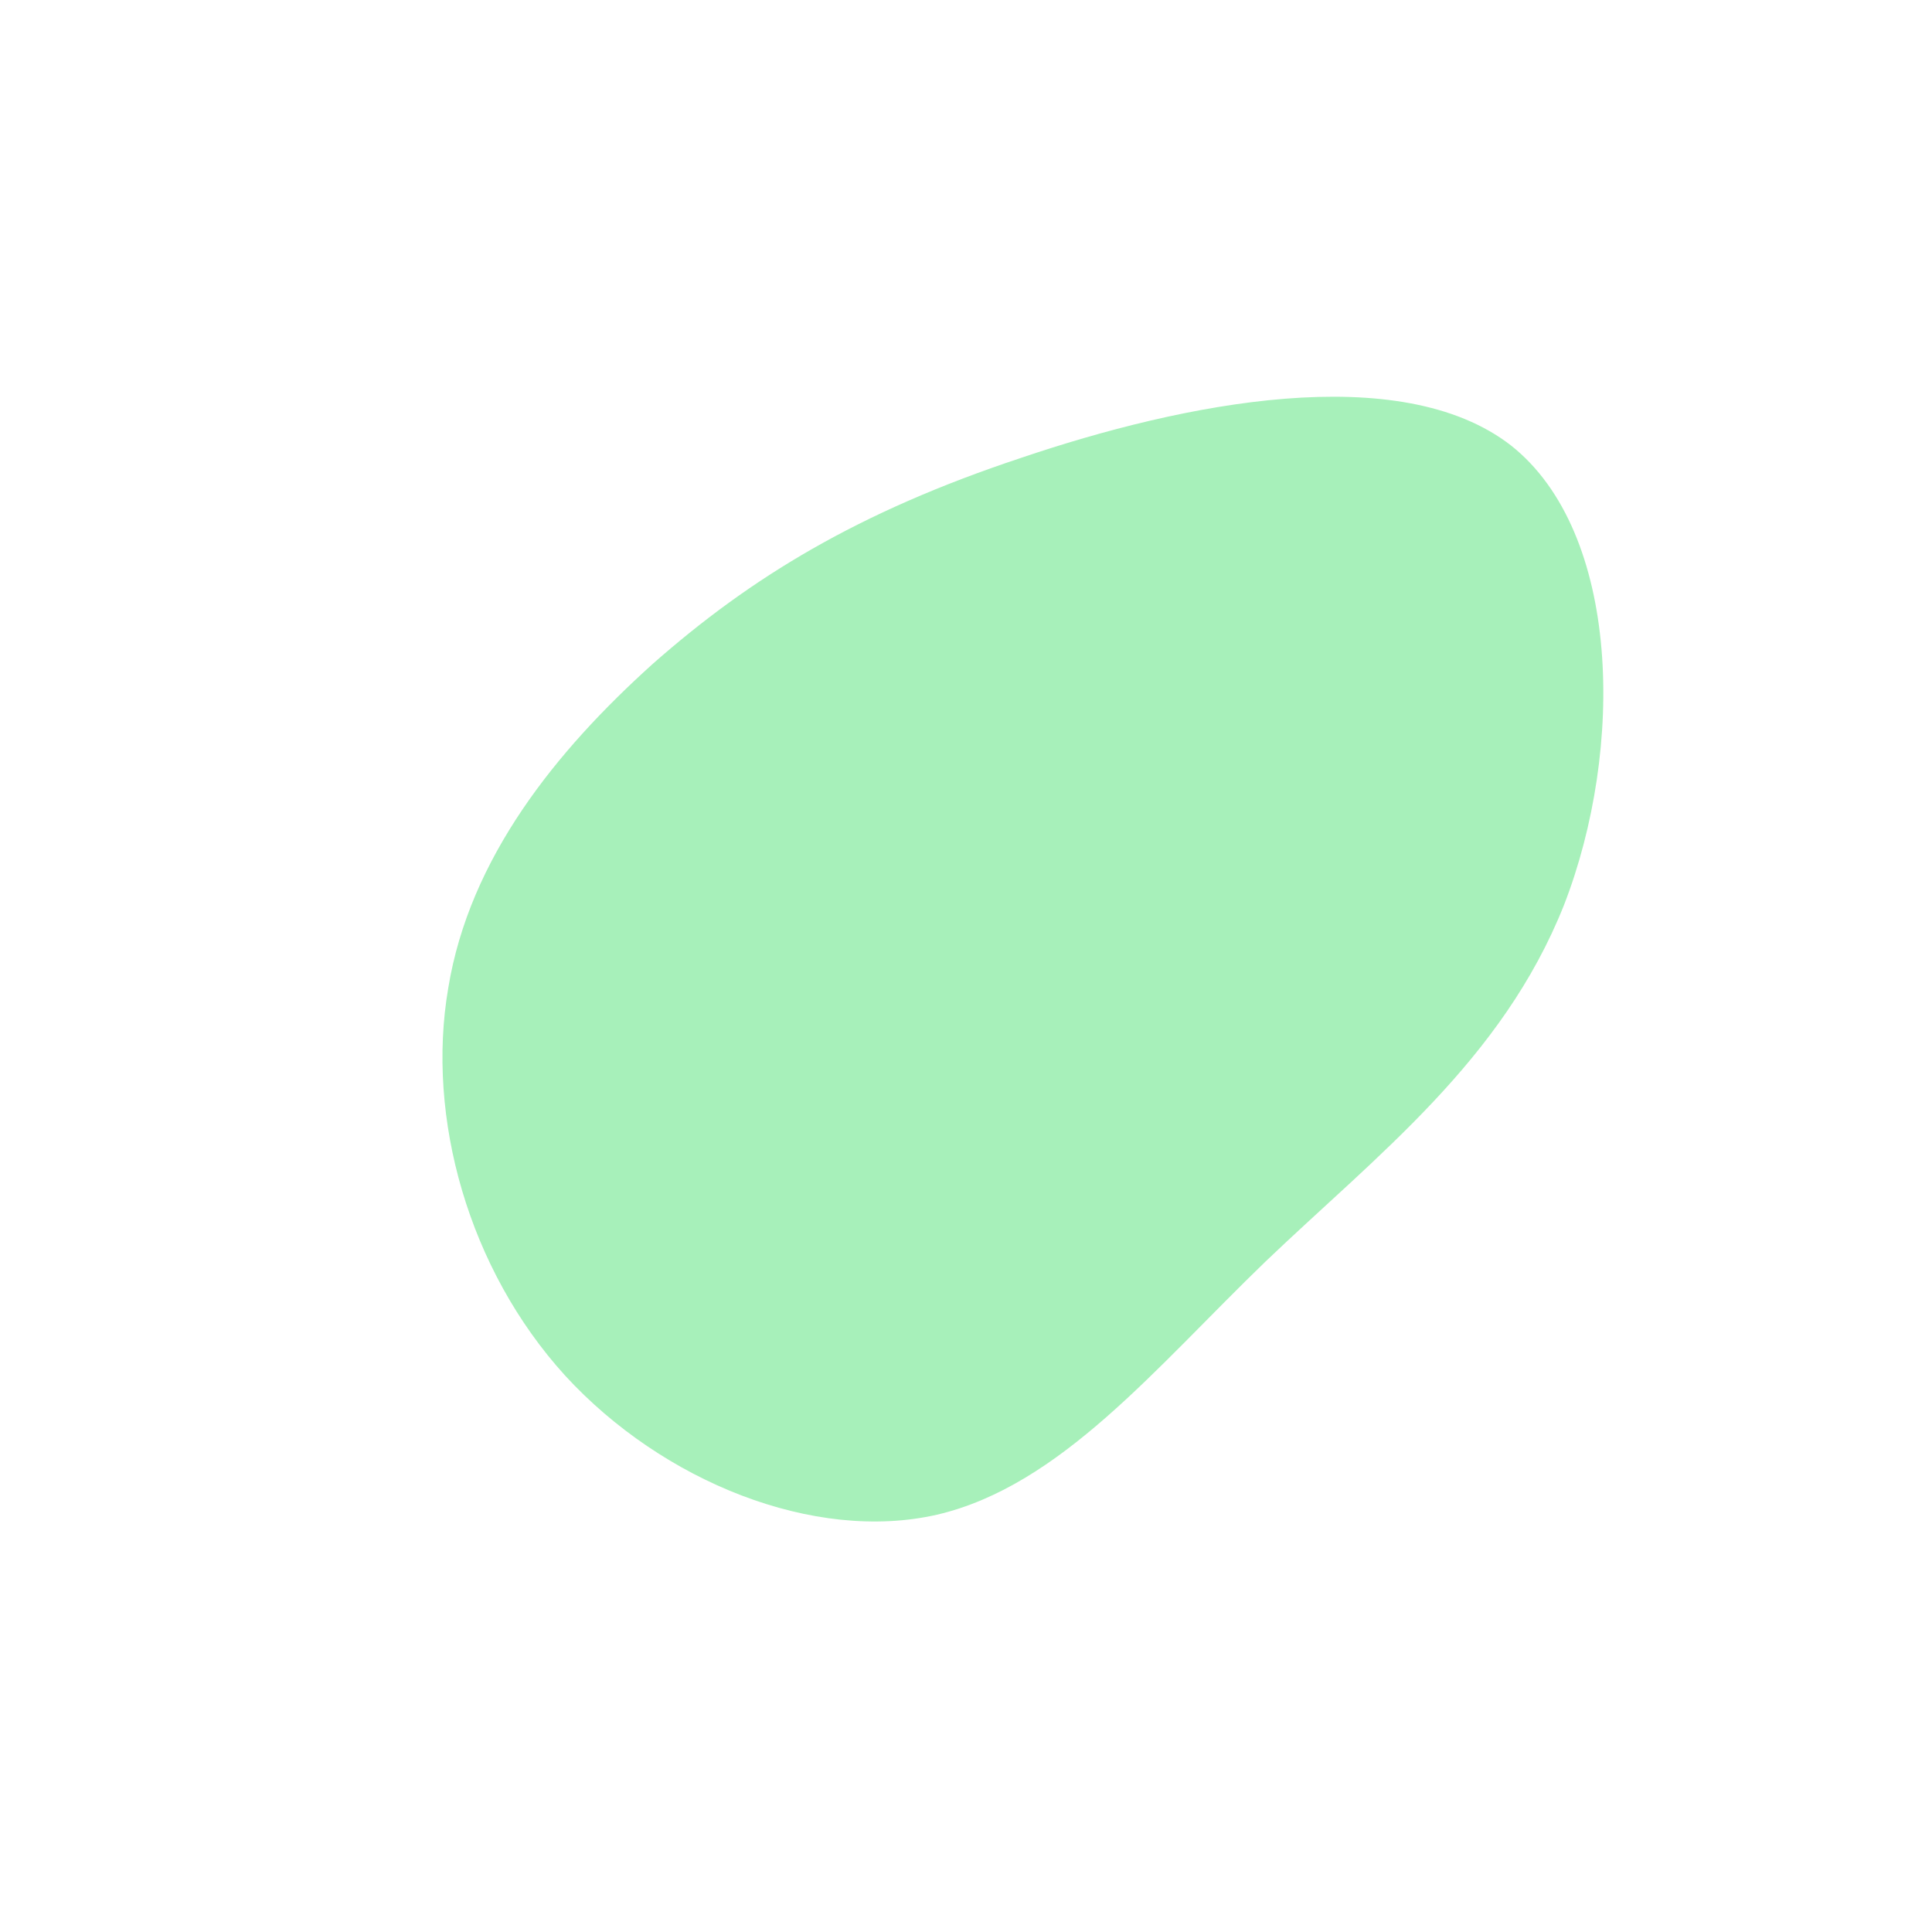 <?xml version="1.0" standalone="no"?>
<svg viewBox="0 0 200 200" xmlns="http://www.w3.org/2000/svg">
  <path fill="#A7F0BA" d="M56.4,-53.9C67.8,-44.9,68.2,-22.5,61.9,-6.3C55.5,9.8,42.5,19.6,31,30.6C19.6,41.6,9.8,53.8,-3,56.8C-15.7,59.7,-31.4,53.4,-41.5,42.4C-51.5,31.4,-55.9,15.7,-53.6,2.3C-51.4,-11.2,-42.4,-22.3,-32.4,-31.3C-22.3,-40.2,-11.2,-47,5.7,-52.6C22.5,-58.3,44.9,-62.8,56.4,-53.9Z" transform="translate(100 100)" />
</svg>
